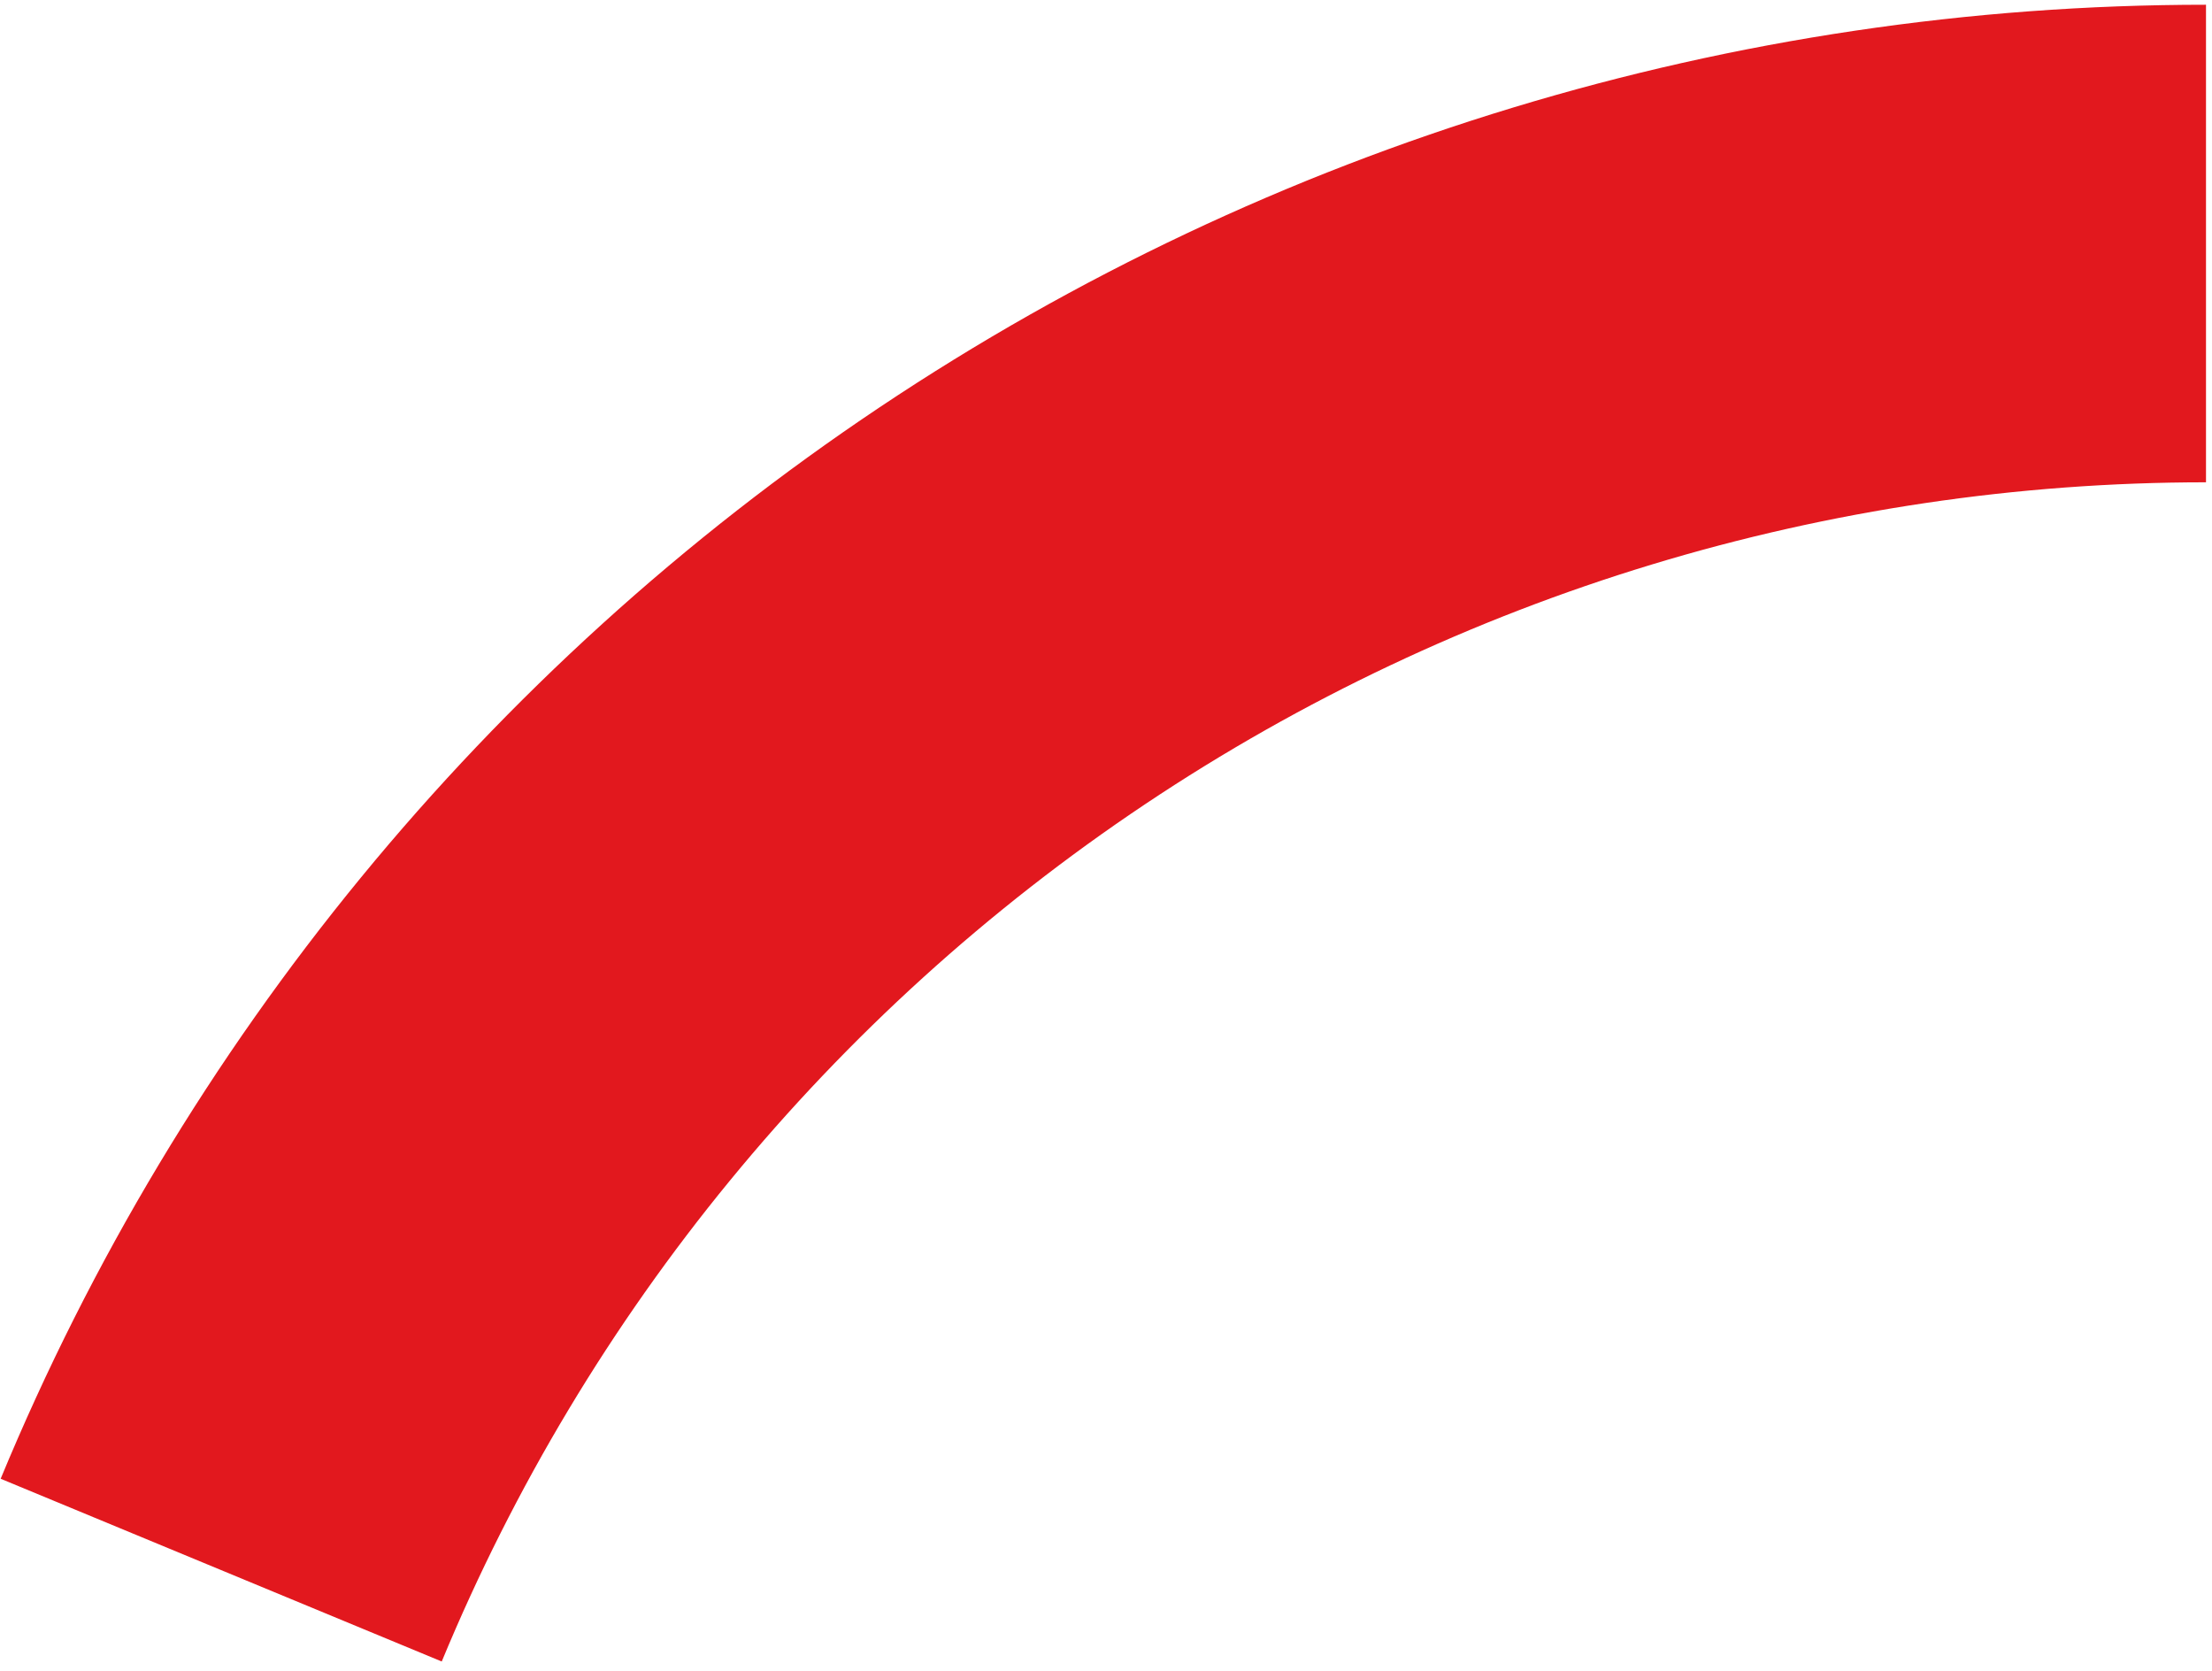 <svg width="139" height="105" viewBox="0 0 139 105" fill="none" xmlns="http://www.w3.org/2000/svg">
<path d="M138.623 0.298C108.956 0.298 79.955 9.096 55.288 25.578C30.62 42.06 11.394 65.487 0.041 92.896L27.758 104.376C36.84 82.449 52.221 63.708 71.955 50.522C91.689 37.336 114.889 30.298 138.623 30.298V0.298Z" fill="#E2181E"/>
</svg>

